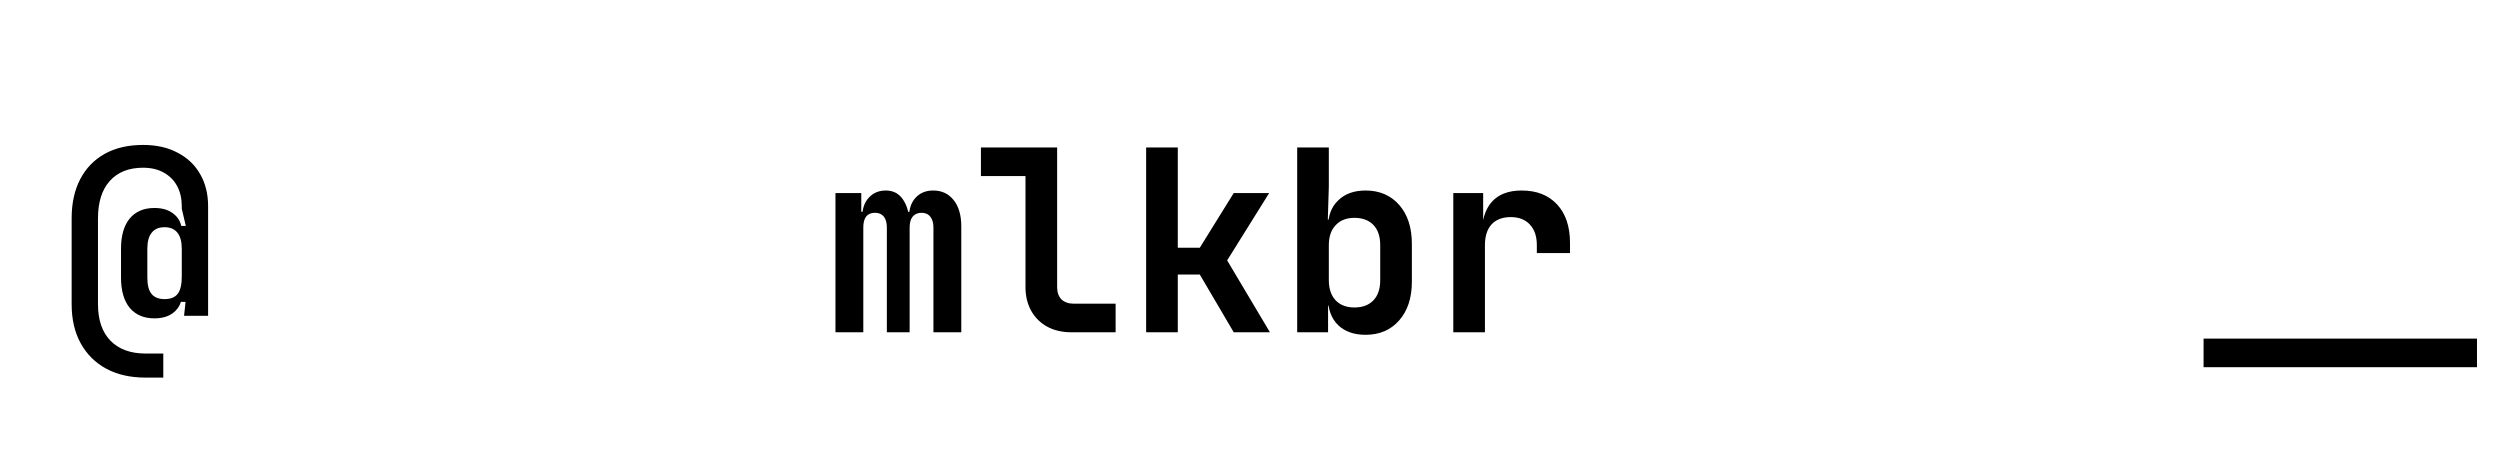 <svg width="158" height="30" viewBox="0 0 158 30" fill="none" xmlns="http://www.w3.org/2000/svg">
<path d="M9.2 23.864C8.24 23.864 7.413 23.677 6.72 23.304C6.027 22.931 5.488 22.397 5.104 21.704C4.72 21.011 4.528 20.184 4.528 19.224V13.8C4.528 12.84 4.709 12.013 5.072 11.32C5.435 10.627 5.952 10.093 6.624 9.72C7.296 9.347 8.101 9.16 9.04 9.16C9.893 9.16 10.624 9.325 11.232 9.656C11.851 9.976 12.325 10.429 12.656 11.016C12.987 11.592 13.152 12.264 13.152 13.032V19.96H11.632L11.728 19.08H11.248L11.488 18.664C11.488 19.091 11.328 19.443 11.008 19.72C10.699 19.987 10.283 20.12 9.76 20.12C9.088 20.12 8.565 19.896 8.192 19.448C7.829 19 7.648 18.365 7.648 17.544V15.72C7.648 14.899 7.829 14.264 8.192 13.816C8.565 13.368 9.088 13.144 9.76 13.144C10.283 13.144 10.699 13.277 11.008 13.544C11.328 13.811 11.488 14.163 11.488 14.6L11.264 14.28H11.744L11.488 13.192V13.032C11.488 12.552 11.392 12.131 11.2 11.768C11.008 11.405 10.731 11.123 10.368 10.92C10.005 10.707 9.563 10.6 9.04 10.6C8.133 10.6 7.429 10.883 6.928 11.448C6.437 12.003 6.192 12.787 6.192 13.8V19.224C6.192 20.216 6.453 20.984 6.976 21.528C7.509 22.072 8.251 22.344 9.2 22.344H10.32V23.864H9.2ZM10.4 18.904C10.784 18.904 11.061 18.792 11.232 18.568C11.403 18.344 11.488 17.981 11.488 17.48V15.72C11.488 15.272 11.397 14.936 11.216 14.712C11.035 14.477 10.763 14.36 10.4 14.36C10.037 14.36 9.765 14.477 9.584 14.712C9.403 14.936 9.312 15.272 9.312 15.72V17.544C9.312 18.024 9.403 18.371 9.584 18.584C9.765 18.797 10.037 18.904 10.4 18.904ZM52.801 21V12.2H54.433V13.384H54.769L54.497 13.672C54.497 13.181 54.635 12.787 54.913 12.488C55.19 12.189 55.547 12.04 55.985 12.04C56.454 12.04 56.817 12.232 57.073 12.616C57.339 13 57.473 13.517 57.473 14.168L57.121 13.384H57.665L57.457 13.672C57.457 13.181 57.595 12.787 57.873 12.488C58.15 12.189 58.518 12.04 58.977 12.04C59.521 12.04 59.953 12.243 60.273 12.648C60.593 13.053 60.753 13.603 60.753 14.296V21H58.993V14.376C58.993 14.088 58.929 13.864 58.801 13.704C58.673 13.533 58.486 13.448 58.241 13.448C58.006 13.448 57.819 13.528 57.681 13.688C57.553 13.848 57.489 14.077 57.489 14.376V21H56.049V14.376C56.049 14.077 55.985 13.848 55.857 13.688C55.729 13.528 55.542 13.448 55.297 13.448C55.051 13.448 54.865 13.528 54.737 13.688C54.619 13.848 54.561 14.077 54.561 14.376V21H52.801ZM67.707 21C67.13 21 66.624 20.883 66.186 20.648C65.76 20.413 65.424 20.083 65.178 19.656C64.933 19.219 64.811 18.717 64.811 18.152V11.128H61.995V9.32H66.811V18.152C66.811 18.472 66.901 18.728 67.082 18.92C67.275 19.101 67.531 19.192 67.85 19.192H70.507V21H67.707ZM72.436 21V9.32H74.436V15.656H75.828L77.972 12.2H80.212L77.556 16.456L80.26 21H77.972L75.828 17.352H74.436V21H72.436ZM86.302 21.16C85.577 21.16 85.001 20.957 84.574 20.552C84.147 20.136 83.934 19.571 83.934 18.856L84.382 19.32H83.934V21H81.982V9.32H83.982V11.784L83.918 13.88H84.382L83.934 14.344C83.934 13.629 84.147 13.069 84.574 12.664C85.001 12.248 85.577 12.04 86.302 12.04C87.187 12.04 87.897 12.344 88.43 12.952C88.963 13.56 89.23 14.381 89.23 15.416V17.8C89.23 18.824 88.963 19.64 88.43 20.248C87.897 20.856 87.187 21.16 86.302 21.16ZM85.598 19.432C86.11 19.432 86.51 19.283 86.798 18.984C87.086 18.685 87.23 18.259 87.23 17.704V15.496C87.23 14.941 87.086 14.515 86.798 14.216C86.51 13.917 86.11 13.768 85.598 13.768C85.097 13.768 84.702 13.923 84.414 14.232C84.126 14.531 83.982 14.952 83.982 15.496V17.704C83.982 18.248 84.126 18.675 84.414 18.984C84.702 19.283 85.097 19.432 85.598 19.432ZM91.848 21V12.2H93.736V13.88H94.232L93.64 14.904C93.64 13.955 93.853 13.24 94.28 12.76C94.706 12.28 95.336 12.04 96.168 12.04C97.117 12.04 97.864 12.333 98.408 12.92C98.952 13.507 99.224 14.317 99.224 15.352V15.992H97.128V15.496C97.128 14.931 96.978 14.493 96.68 14.184C96.392 13.875 95.992 13.72 95.48 13.72C94.957 13.72 94.552 13.875 94.264 14.184C93.986 14.493 93.848 14.931 93.848 15.496V21H91.848ZM139.266 23.208V21.4H156.546V23.208H139.266Z" fill="black"/>
</svg>

